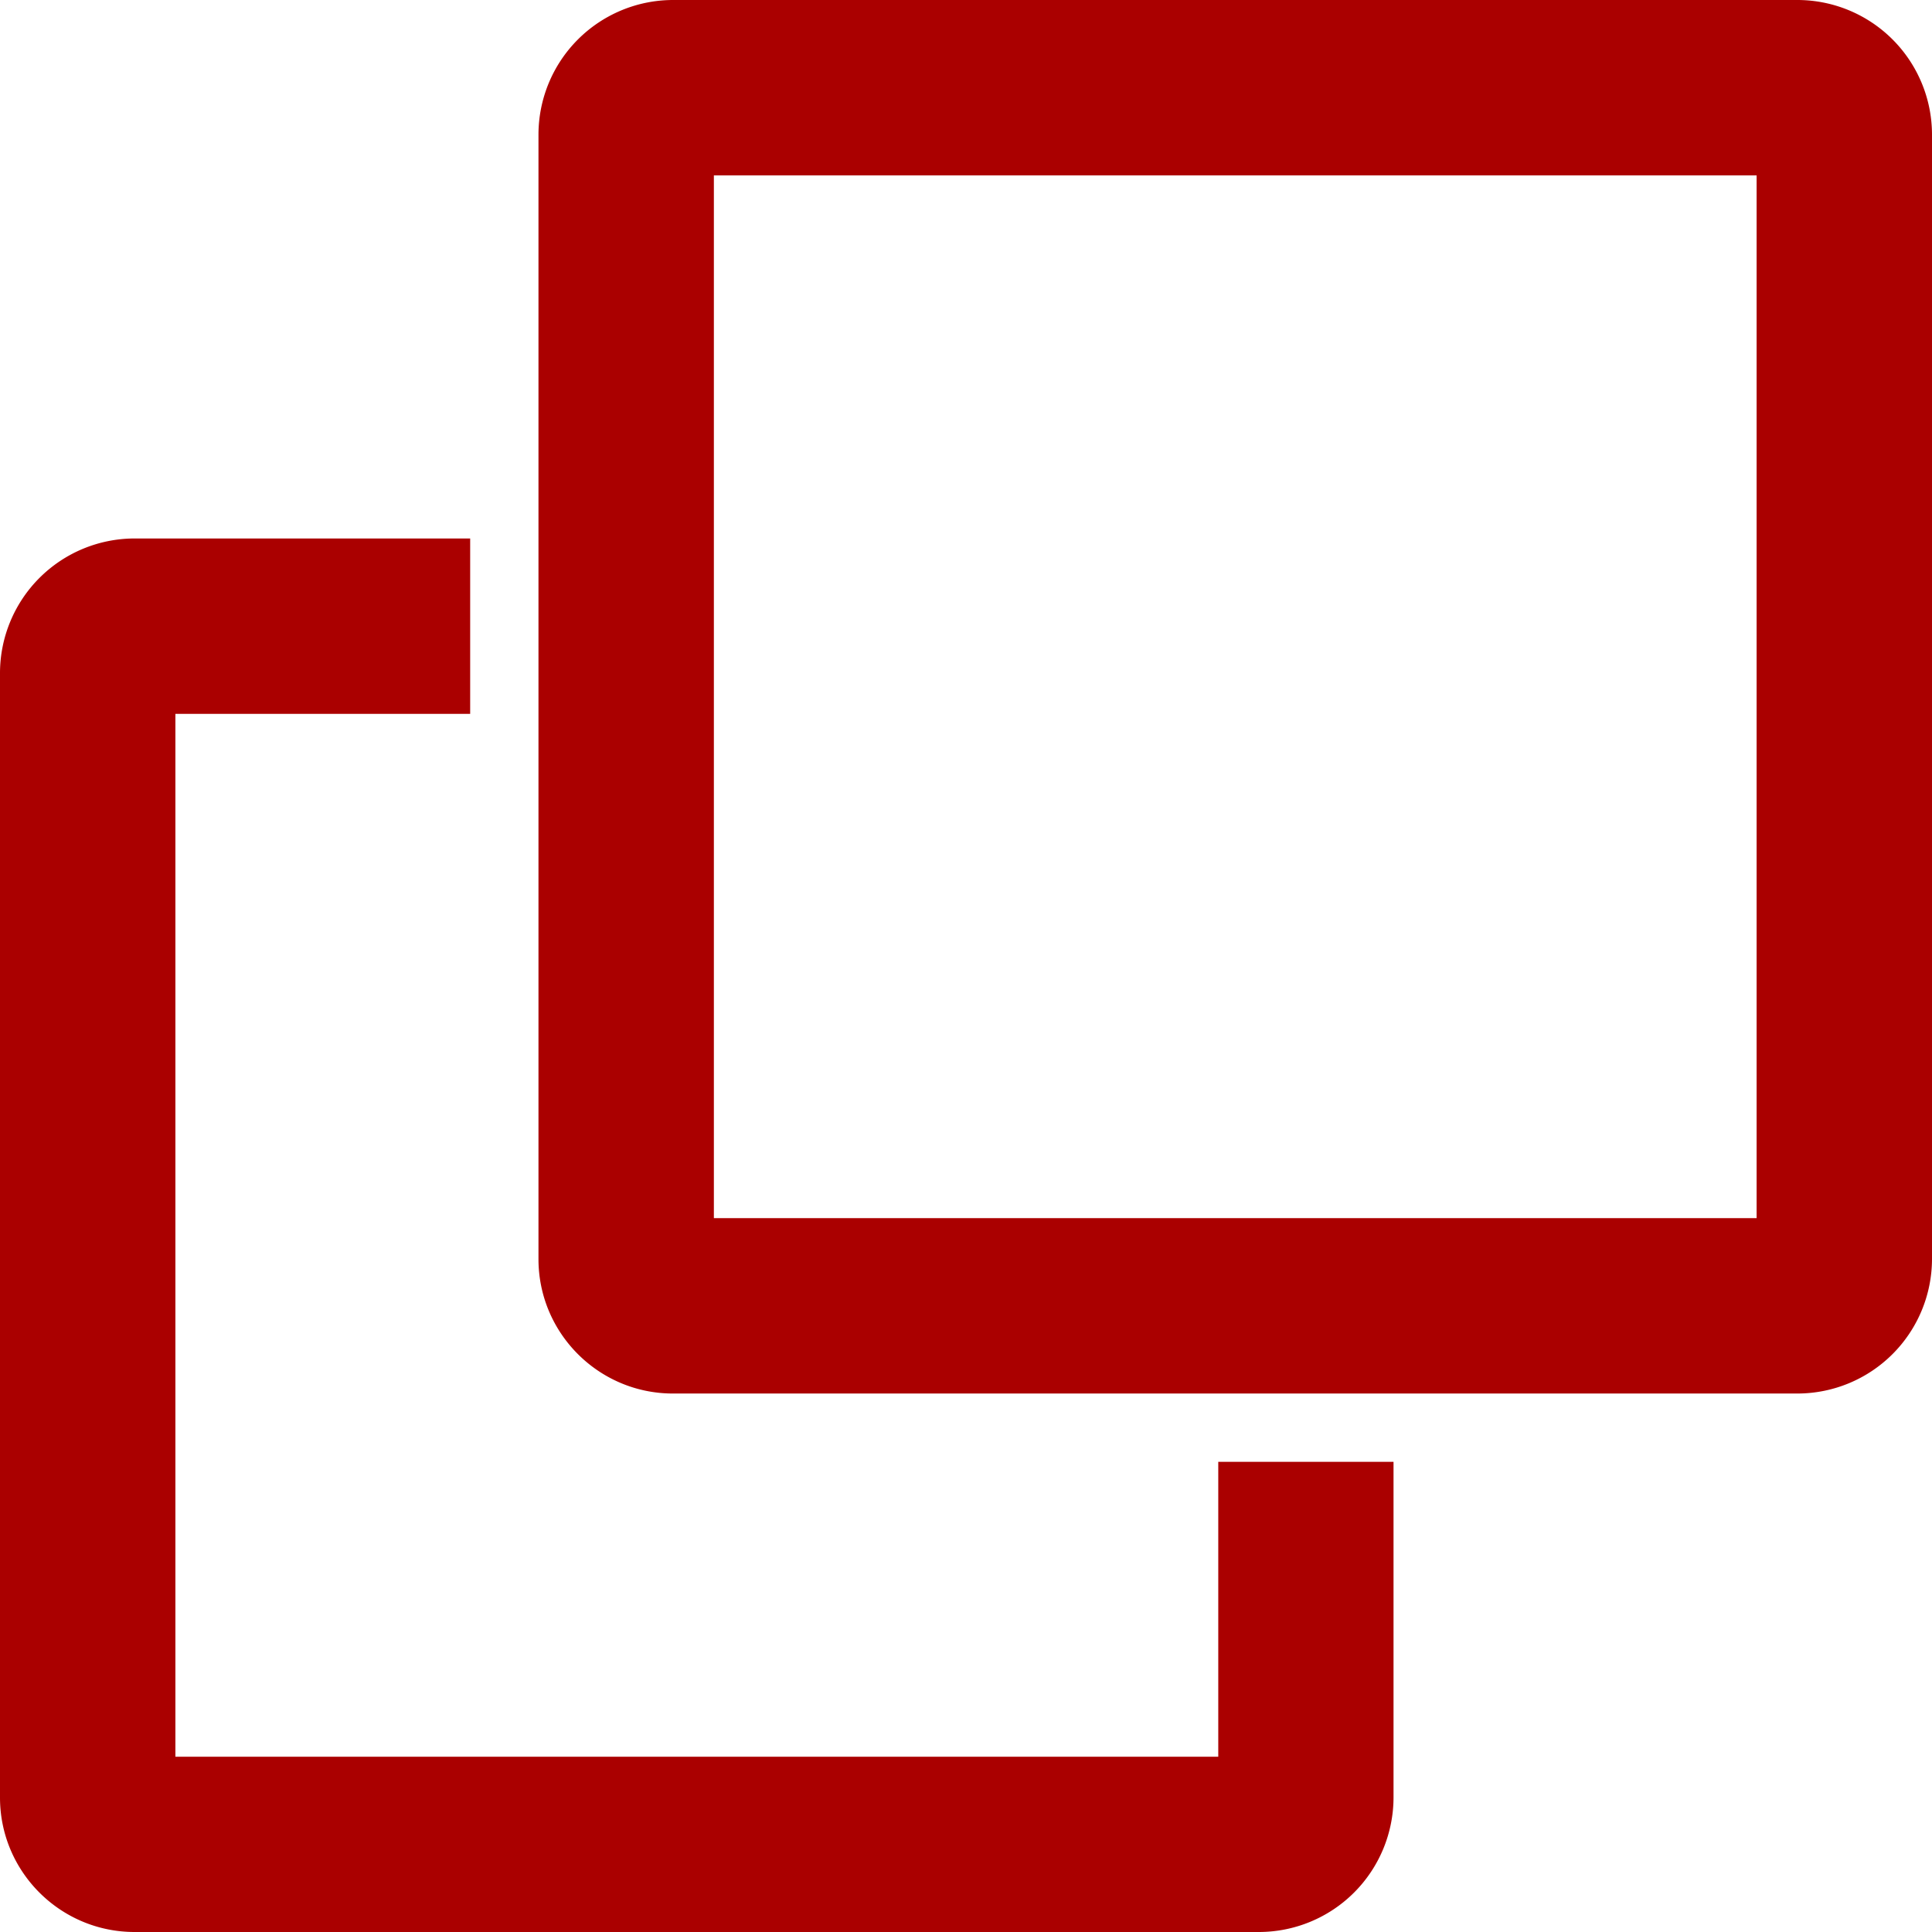 <?xml version="1.0" encoding="UTF-8" standalone="no"?>
<svg
   width="14"
   height="14"
   viewBox="0 0 14 14"
   version="1.1"
   id="svg8"
   sodipodi:docname="copy-14-submit-400.svg"
   inkscape:version="1.1.1 (1:1.1+202109281949+c3084ef5ed)"
   xmlns:inkscape="http://www.inkscape.org/namespaces/inkscape"
   xmlns:sodipodi="http://sodipodi.sourceforge.net/DTD/sodipodi-0.dtd"
   xmlns="http://www.w3.org/2000/svg"
   xmlns:svg="http://www.w3.org/2000/svg">
  <defs
     id="defs12" />
  <sodipodi:namedview
     id="namedview10"
     pagecolor="#ffffff"
     bordercolor="#666666"
     borderopacity="1.0"
     inkscape:pageshadow="2"
     inkscape:pageopacity="0.0"
     inkscape:pagecheckerboard="0"
     showgrid="false"
     inkscape:zoom="60.285714"
     inkscape:cx="6.9917062"
     inkscape:cy="7"
     inkscape:window-width="1920"
     inkscape:window-height="1043"
     inkscape:window-x="1920"
     inkscape:window-y="0"
     inkscape:window-maximized="1"
     inkscape:current-layer="svg8" />
  <path
     fill="none"
     d="M 0,0 H 14 V 14 H 0 Z"
     id="path2"
     style="fill-rule:nonzero" />
  <path
     fill="#1f5af6"
     d="M 13.025,0 H 4.876 A 0.976,0.976 0 0 0 3.902,0.975 v 8.149 c 0,0.537 0.437,0.974 0.974,0.974 h 8.15 A 0.976,0.976 0 0 0 14,9.124 V 0.974 A 0.976,0.976 0 0 0 13.025,0 Z M 12.729,8.827 H 5.173 V 1.271 h 7.556 z M 8.827,12.73 H 1.271 V 5.173 H 3.407 V 3.902 H 0.975 A 0.976,0.976 0 0 0 0,4.876 v 8.15 C 0,13.563 0.437,14 0.975,14 h 8.149 a 0.976,0.976 0 0 0 0.974,-0.975 v -2.432 h -1.27 v 2.136 z"
     id="path4"
     style="fill-rule:nonzero;fill:#aa0000" />
</svg>
